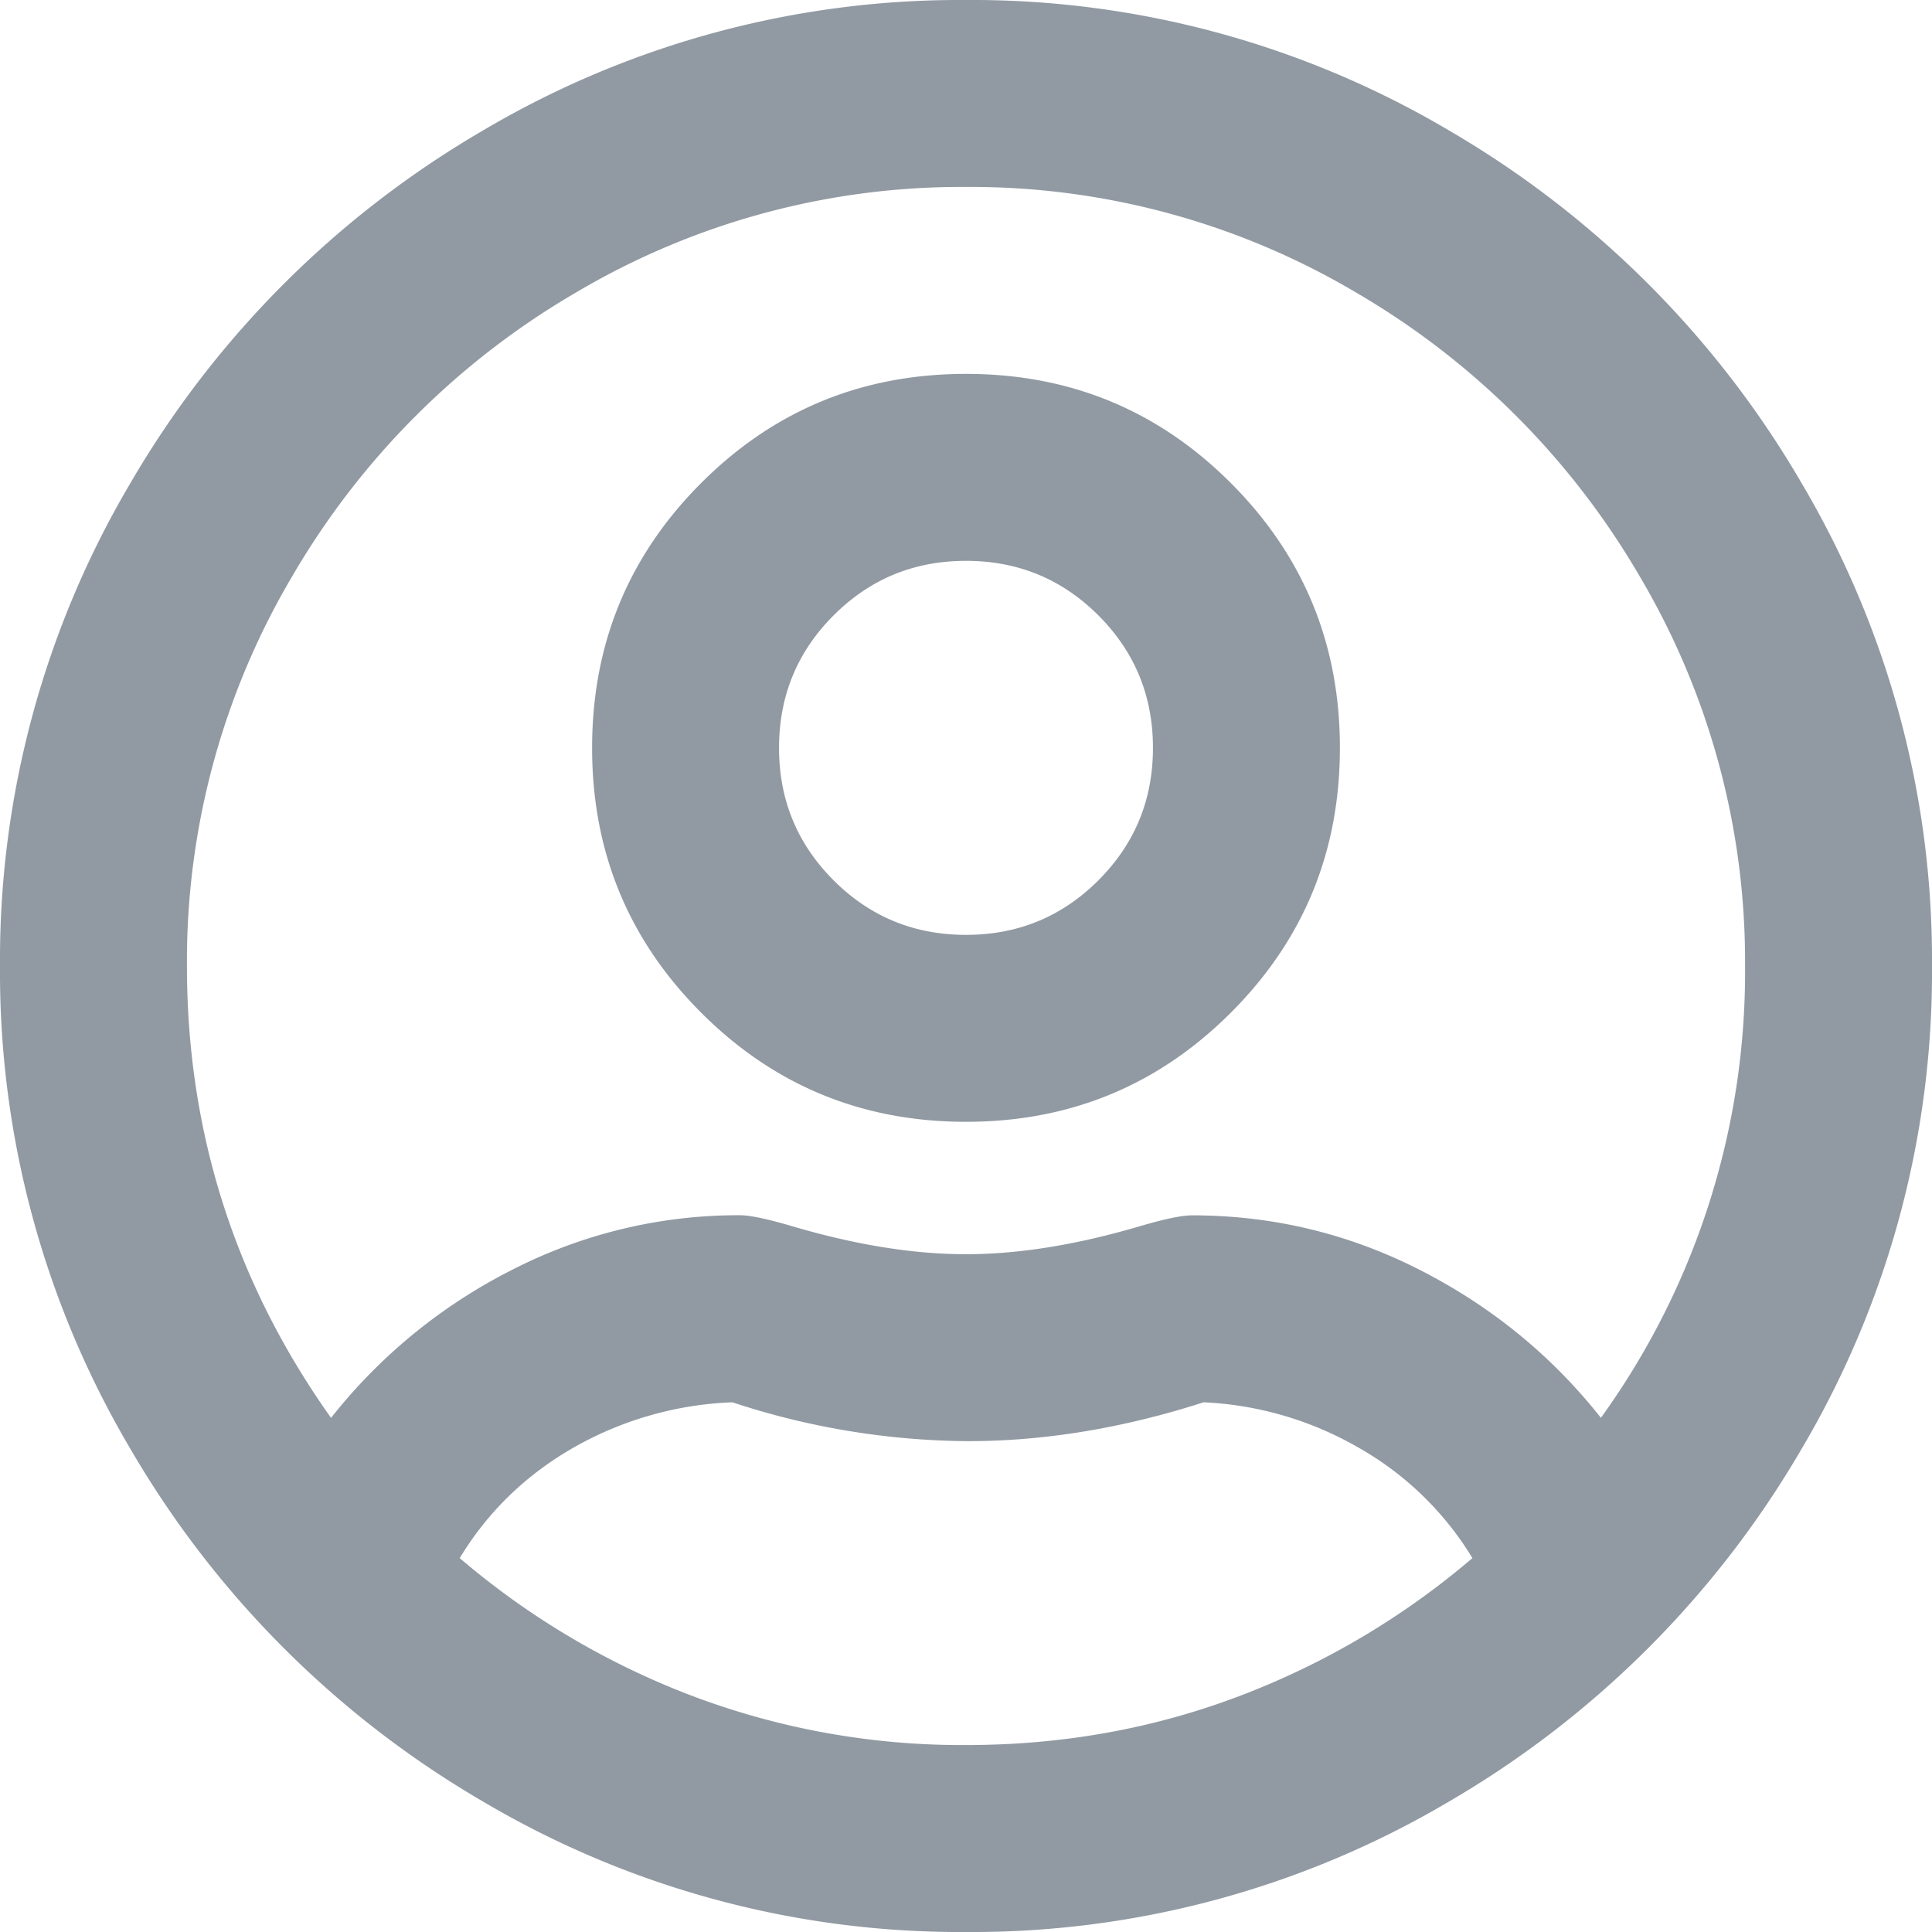 <svg xmlns="http://www.w3.org/2000/svg" width="17" height="17" viewBox="0 0 17 17">
    <path fill="#919aa3" fill-rule="evenodd" d="M8.5 3.29c.914 0 1.69.32 2.33.96.64.64.96 1.417.96 2.33 0 .915-.32 1.692-.96 2.331-.64.64-1.416.96-2.33.96-.914 0-1.69-.32-2.33-.96-.64-.64-.96-1.416-.96-2.33 0-.914.32-1.691.96-2.331.64-.64 1.416-.96 2.33-.96zm0 4.936c.457 0 .845-.16 1.165-.48.32-.32.48-.708.48-1.165 0-.457-.16-.846-.48-1.166-.32-.32-.708-.48-1.165-.48-.457 0-.845.16-1.165.48-.32.32-.48.709-.48 1.166 0 .457.16.845.48 1.165.32.32.708.48 1.165.48zM8.5 0a8.24 8.24 0 0 1 4.25 1.148 8.589 8.589 0 0 1 3.102 3.102A8.24 8.24 0 0 1 17 8.5a8.24 8.24 0 0 1-1.148 4.25 8.589 8.589 0 0 1-3.102 3.102A8.24 8.24 0 0 1 8.5 17a8.24 8.24 0 0 1-4.25-1.148 8.589 8.589 0 0 1-3.102-3.102A8.24 8.24 0 0 1 0 8.5a8.24 8.24 0 0 1 1.148-4.25A8.589 8.589 0 0 1 4.25 1.148 8.24 8.24 0 0 1 8.5 0zm0 15.355c.845 0 1.645-.143 2.4-.429a6.94 6.94 0 0 0 2.056-1.216 2.764 2.764 0 0 0-1.011-.977 2.996 2.996 0 0 0-1.354-.394c-.709.228-1.4.342-2.074.342a6.734 6.734 0 0 1-2.073-.342 3.052 3.052 0 0 0-1.389.394c-.422.24-.76.565-1.01.977A6.94 6.94 0 0 0 6.1 14.926a6.716 6.716 0 0 0 2.399.429zm5.587-2.88A6.698 6.698 0 0 0 15.355 8.5a6.652 6.652 0 0 0-.926-3.427 6.913 6.913 0 0 0-2.502-2.502A6.652 6.652 0 0 0 8.5 1.645a6.652 6.652 0 0 0-3.427.926A6.913 6.913 0 0 0 2.57 5.073 6.652 6.652 0 0 0 1.645 8.5c0 1.462.423 2.788 1.268 3.976a4.766 4.766 0 0 1 1.594-1.303 4.359 4.359 0 0 1 2.005-.48c.091 0 .251.035.48.103.548.16 1.051.24 1.508.24.457 0 .96-.08 1.508-.24.229-.068.389-.102.48-.102.708 0 1.377.16 2.005.48.628.32 1.16.753 1.594 1.302z"/>
</svg>
